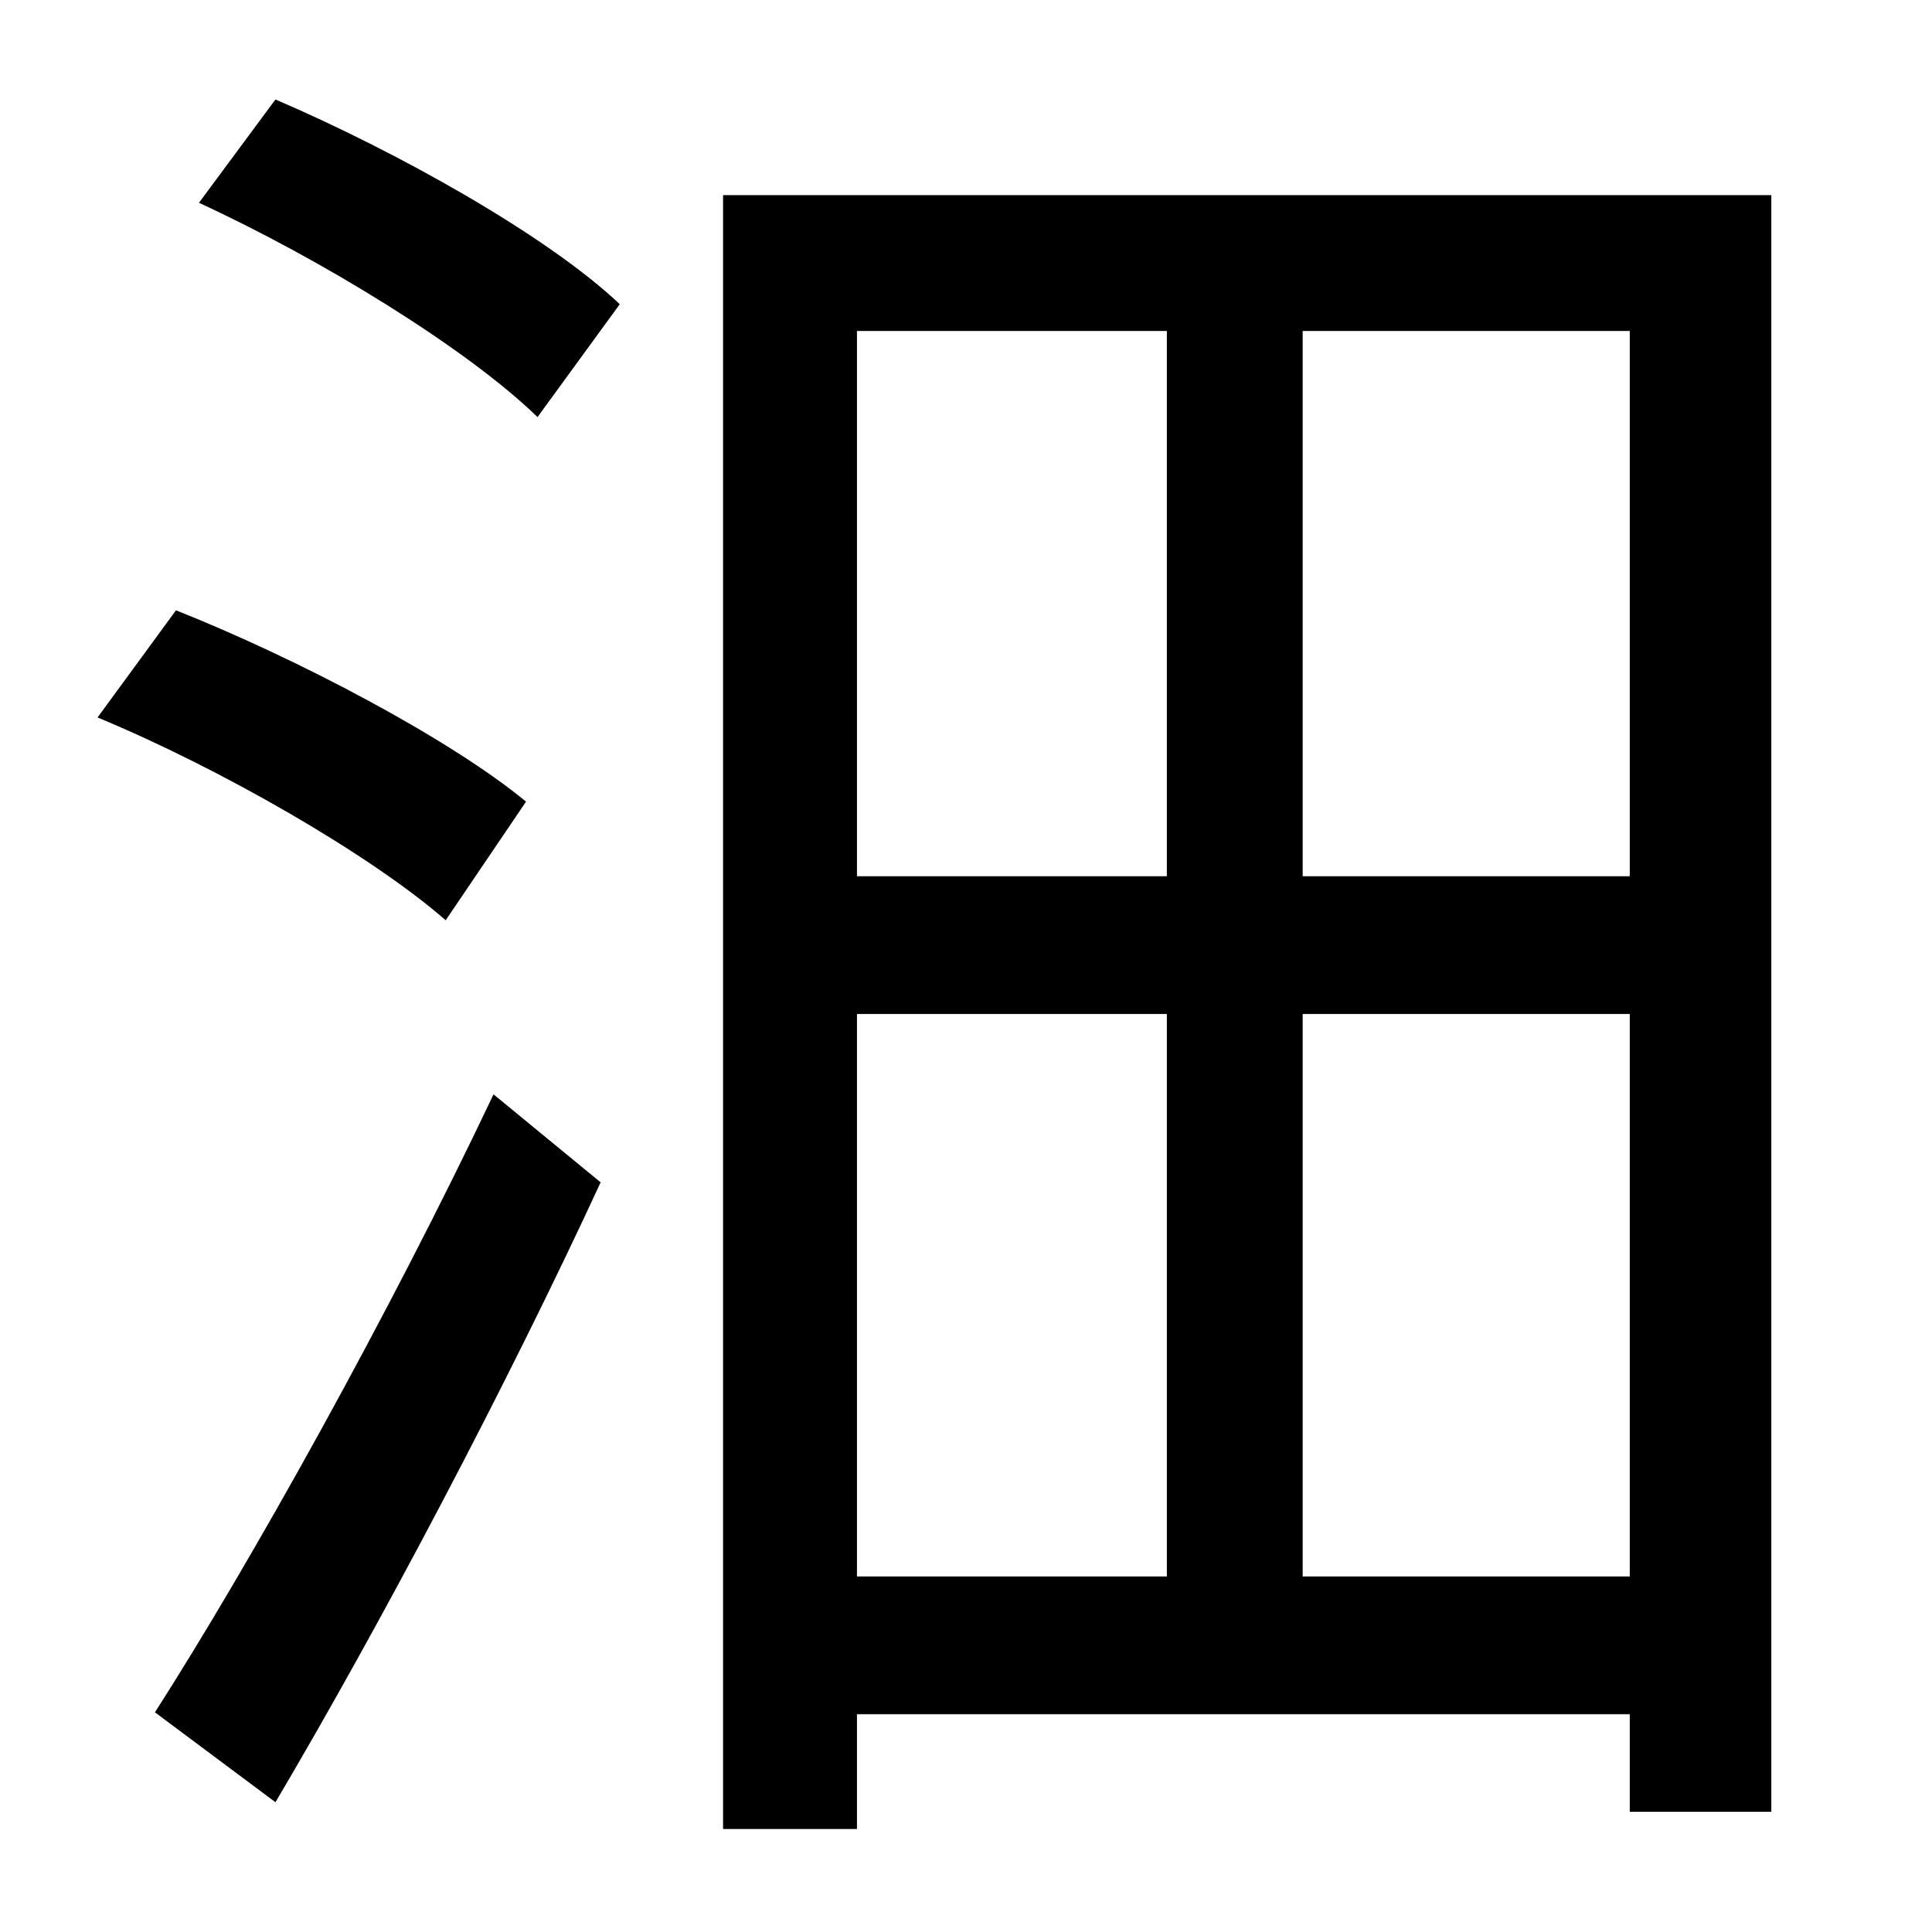 <?xml version="1.0" standalone="no"?>
<!DOCTYPE svg PUBLIC "-//W3C//DTD SVG 1.1//EN" "http://www.w3.org/Graphics/SVG/1.1/DTD/svg11.dtd" >
<svg xmlns="http://www.w3.org/2000/svg" xmlns:xlink="http://www.w3.org/1999/xlink" version="1.1" viewBox="-10 0 1010 1000">
   <path fill="currentColor"
d="M265 419l-42 62c-39 -34 -117 -79 -182 -106l41 -56c63 25 143 67 183 100zM134 942l-63 -47c50 -78 123 -209 177 -323l56 46c-49 106 -115 231 -170 324zM94 106l40 -54c63 27 142 71 180 107l-43 59c-37 -36 -114 -83 -177 -112zM671 824h171v-294h-171v294zM438 530
v294h162v-294h-162zM600 173h-162v285h162v-285zM842 458v-285h-171v285h171zM368 102h548v845h-74v-51h-404v60h-70v-854z" />
</svg>
